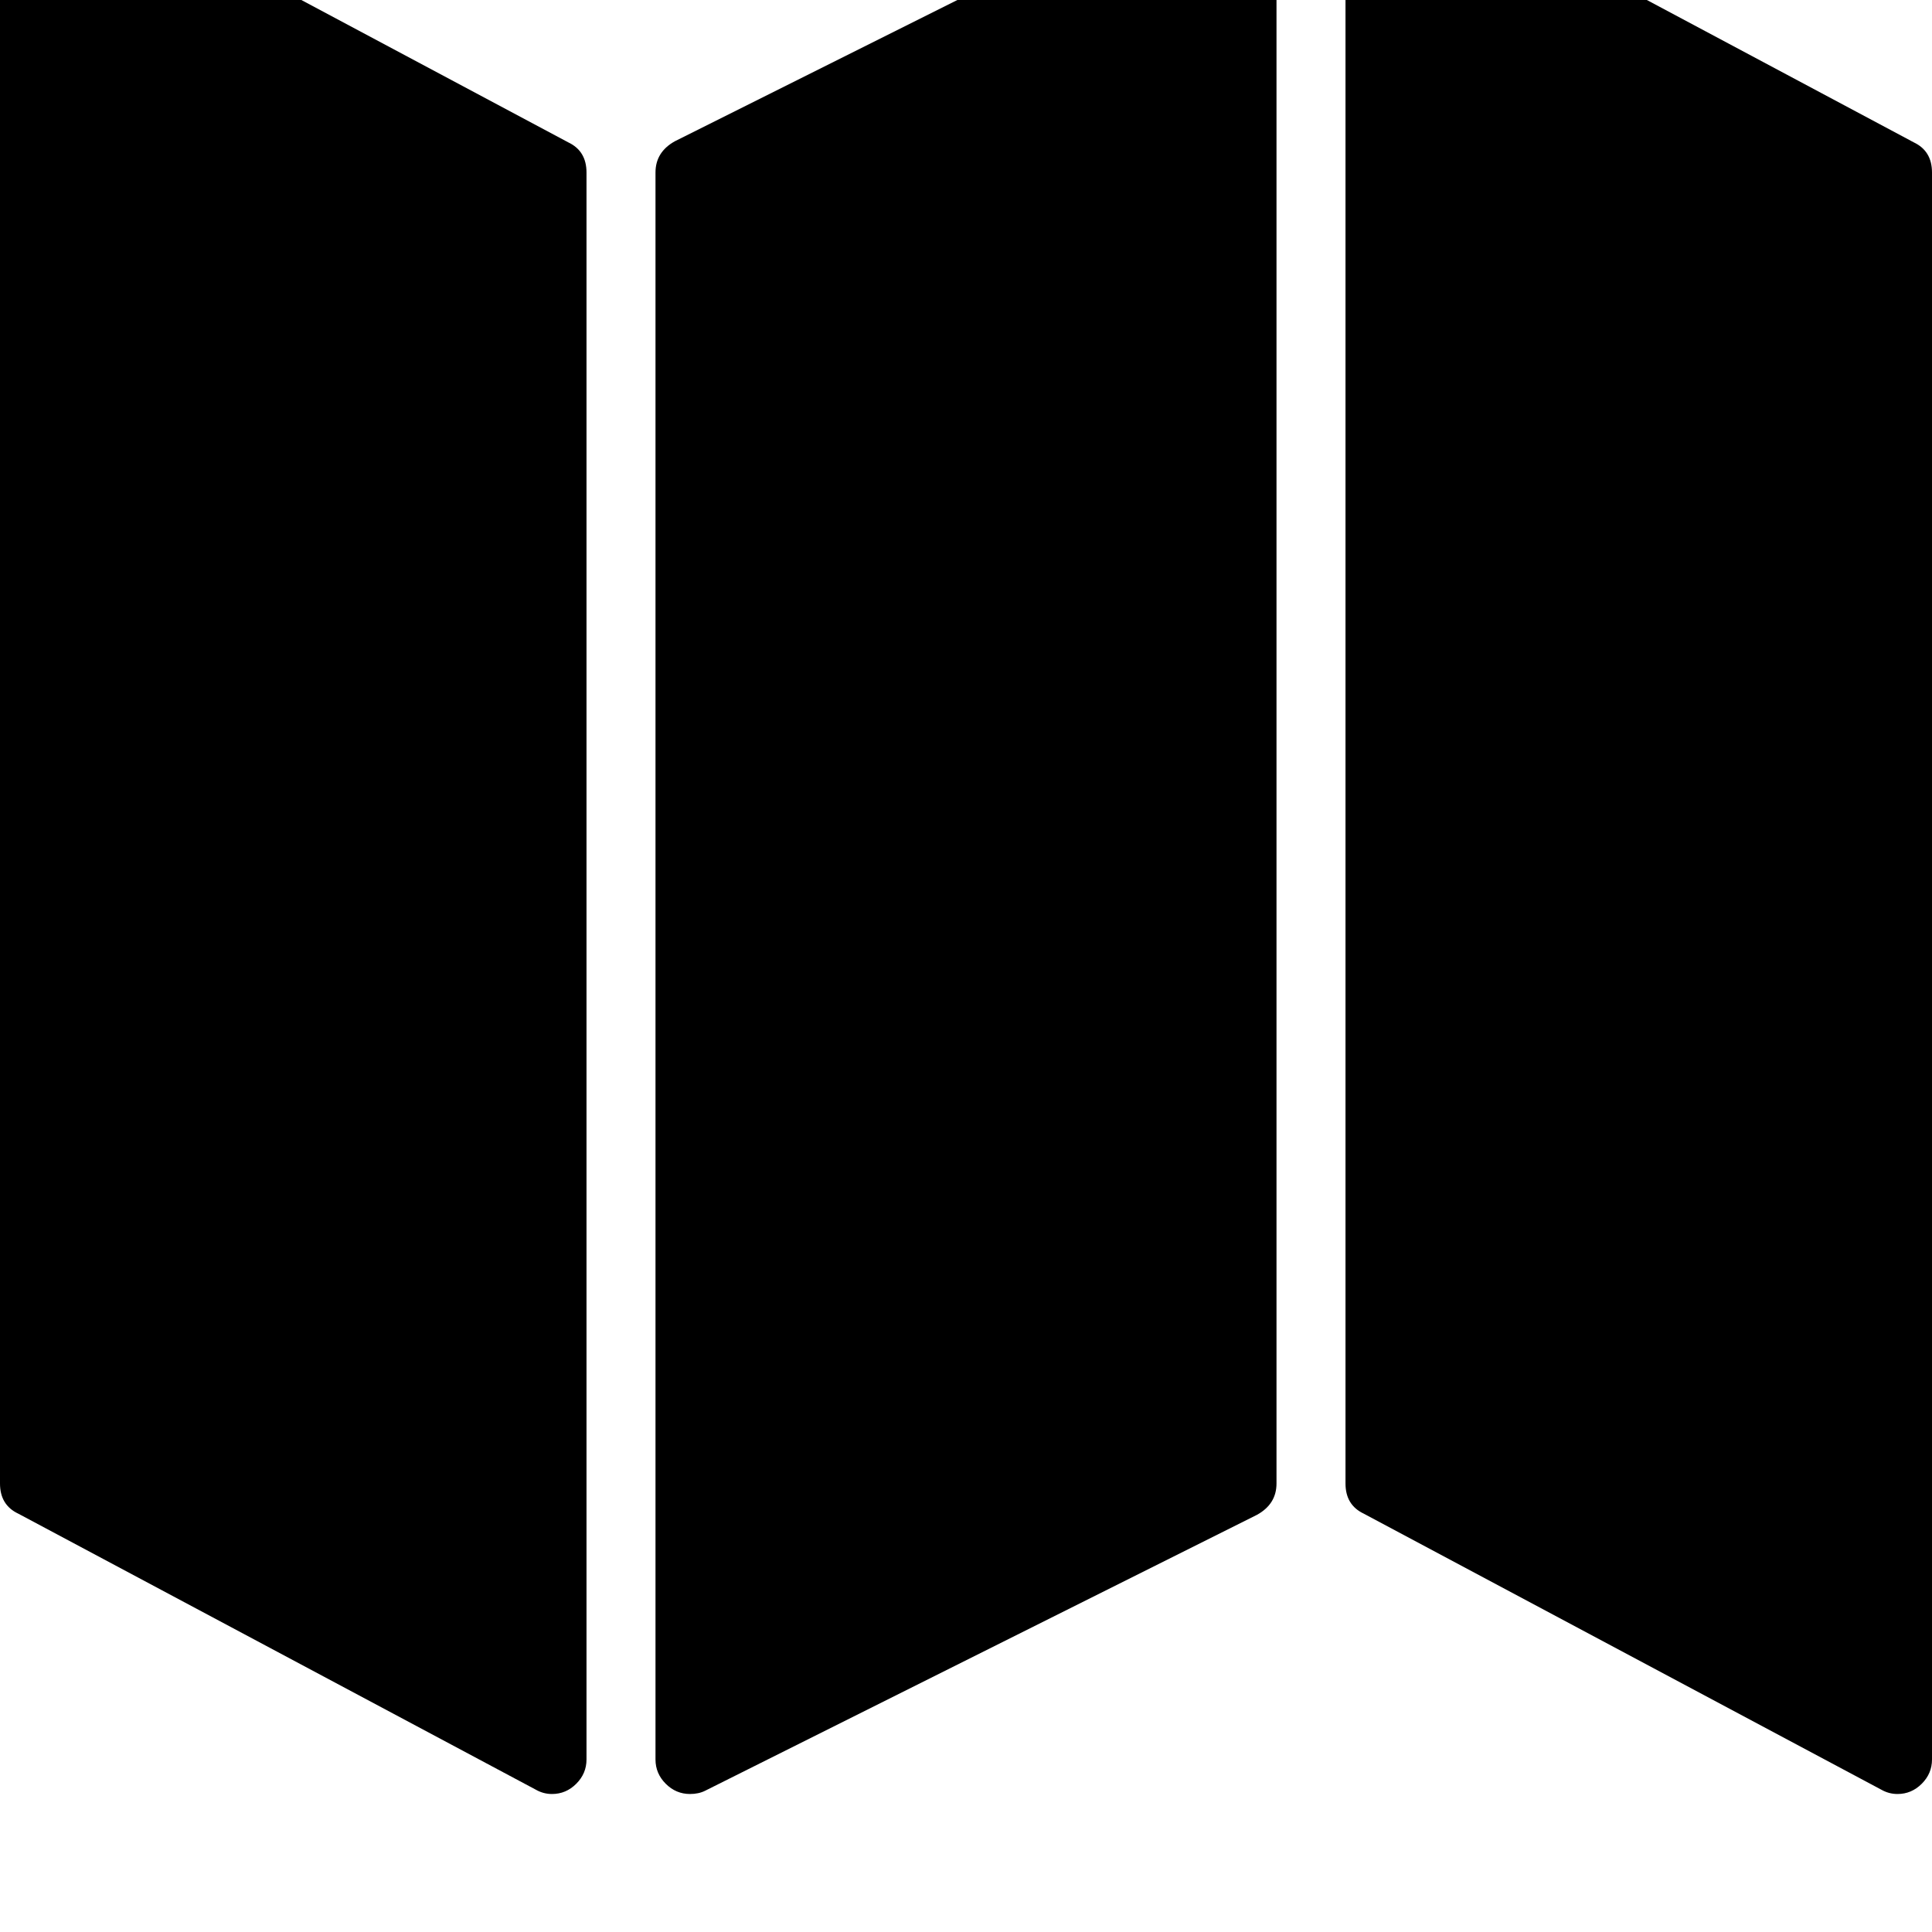<?xml version="1.0" standalone="no"?>
<!DOCTYPE svg PUBLIC "-//W3C//DTD SVG 1.1//EN" "http://www.w3.org/Graphics/SVG/1.1/DTD/svg11.dtd" >
<svg xmlns="http://www.w3.org/2000/svg"
   width="1024"
   height="1024">
<g>
<path d="M292.571 950.857q7.429 0 12.857-5.429t5.429-12.857v-841.143q0-11.429-9.714-16l-274.286-146.286q-4-2.286-8.571-2.286-7.429 0-12.857 5.429t-5.429 12.857v841.143q0 11.429 9.714 16l274.286 146.286q4 2.286 8.571 2.286zM1005.714 950.857q7.429 0 12.857-5.429t5.429-12.857v-841.143q0-11.429-9.714-16l-274.286-146.286q-4-2.286-8.571-2.286-7.429 0-12.857 5.429t-5.429 12.857v841.143q0 11.429 9.714 16l274.286 146.286q4 2.286 8.571 2.286zM365.714 950.857q4.571 0 8-1.714l292.571-146.286q10.286-5.714 10.286-16.571v-841.143q0-7.429-5.429-12.857t-12.857-5.429q-4.571 0-8 1.714l-292.571 146.286q-10.286 5.714-10.286 16.571v841.143q0 7.429 5.429 12.857t12.857 5.429z" />
</g>
</svg>
